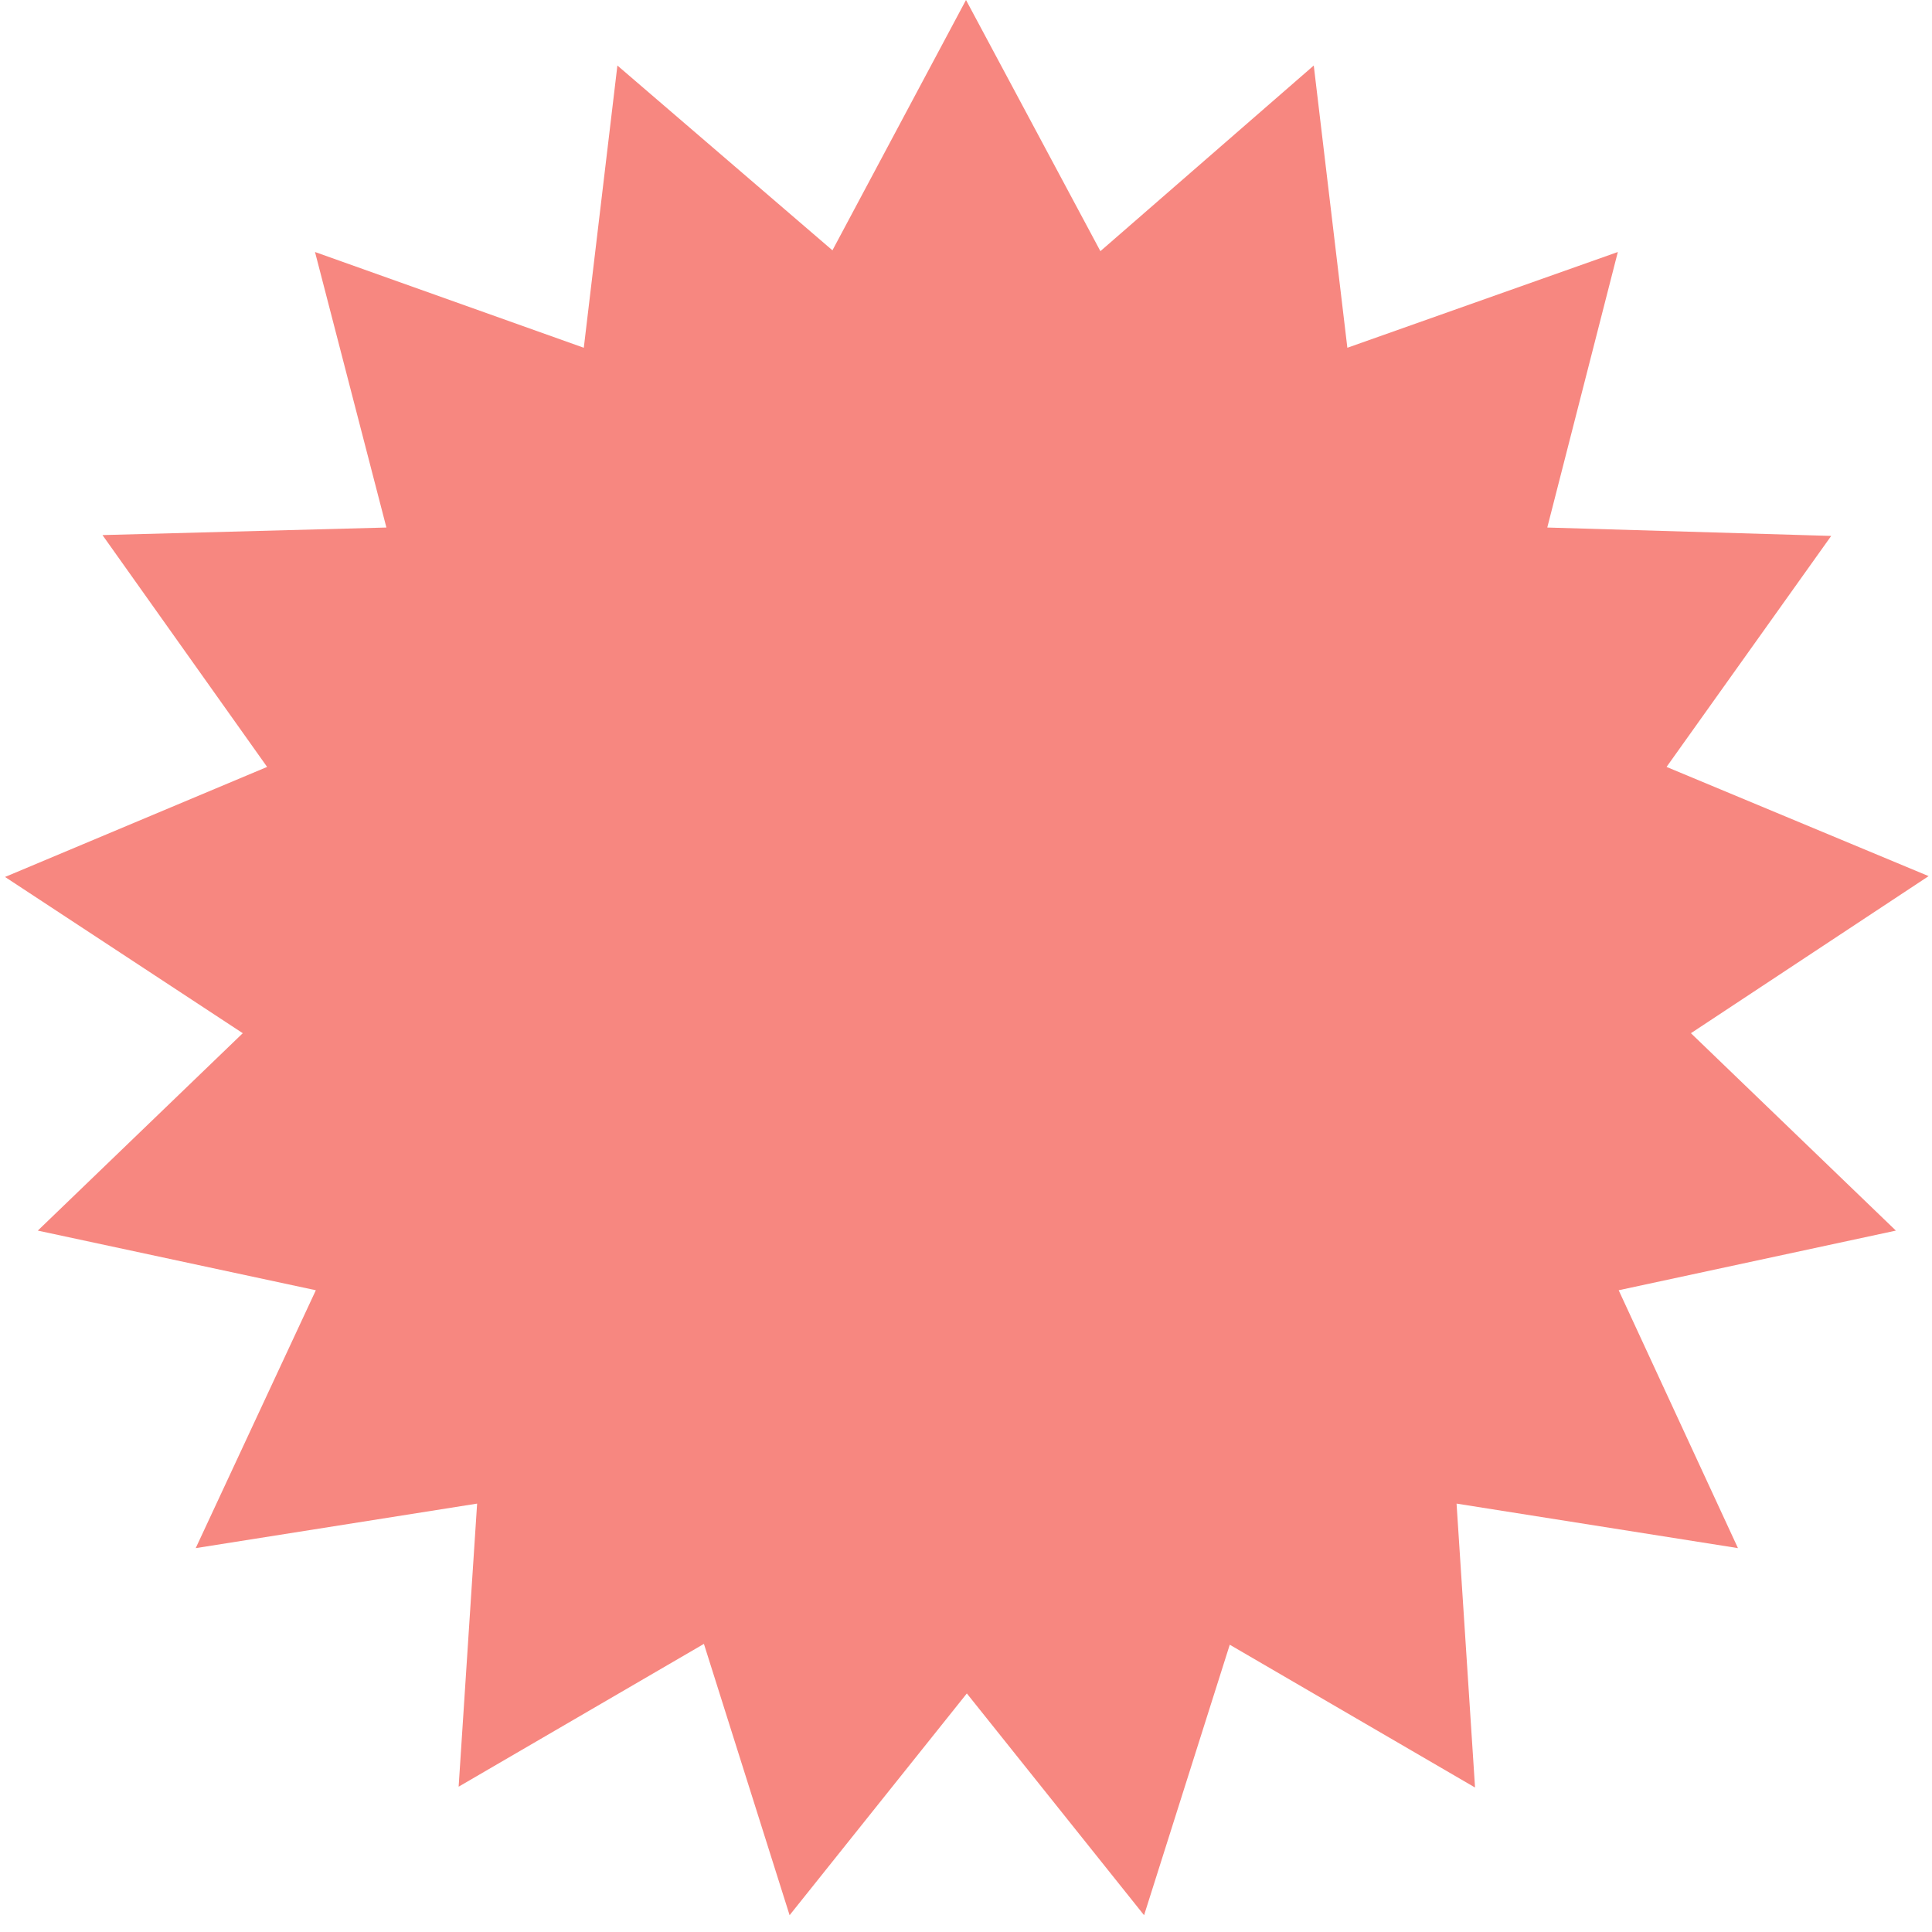 <svg width="23" height="23" fill="none" xmlns="http://www.w3.org/2000/svg"><path d="m11.5 0 1.6 2.99L15.64.78l.4 3.36L19.26 3l-.84 3.28 3.38.1-1.96 2.75 3.12 1.3-2.83 1.87 2.44 2.35-3.3.71 1.42 3.07-3.35-.53.22 3.38-2.92-1.7-1.02 3.22-2.11-2.64-2.11 2.64-1.02-3.23-2.92 1.7.22-3.37-3.35.53 1.43-3.07-3.31-.71 2.44-2.35-2.83-1.86 3.12-1.31-1.96-2.76 3.38-.09L3.75 3l3.2 1.14.4-3.36 2.56 2.2L11.5 0Z" fill="#F78780"/></svg>